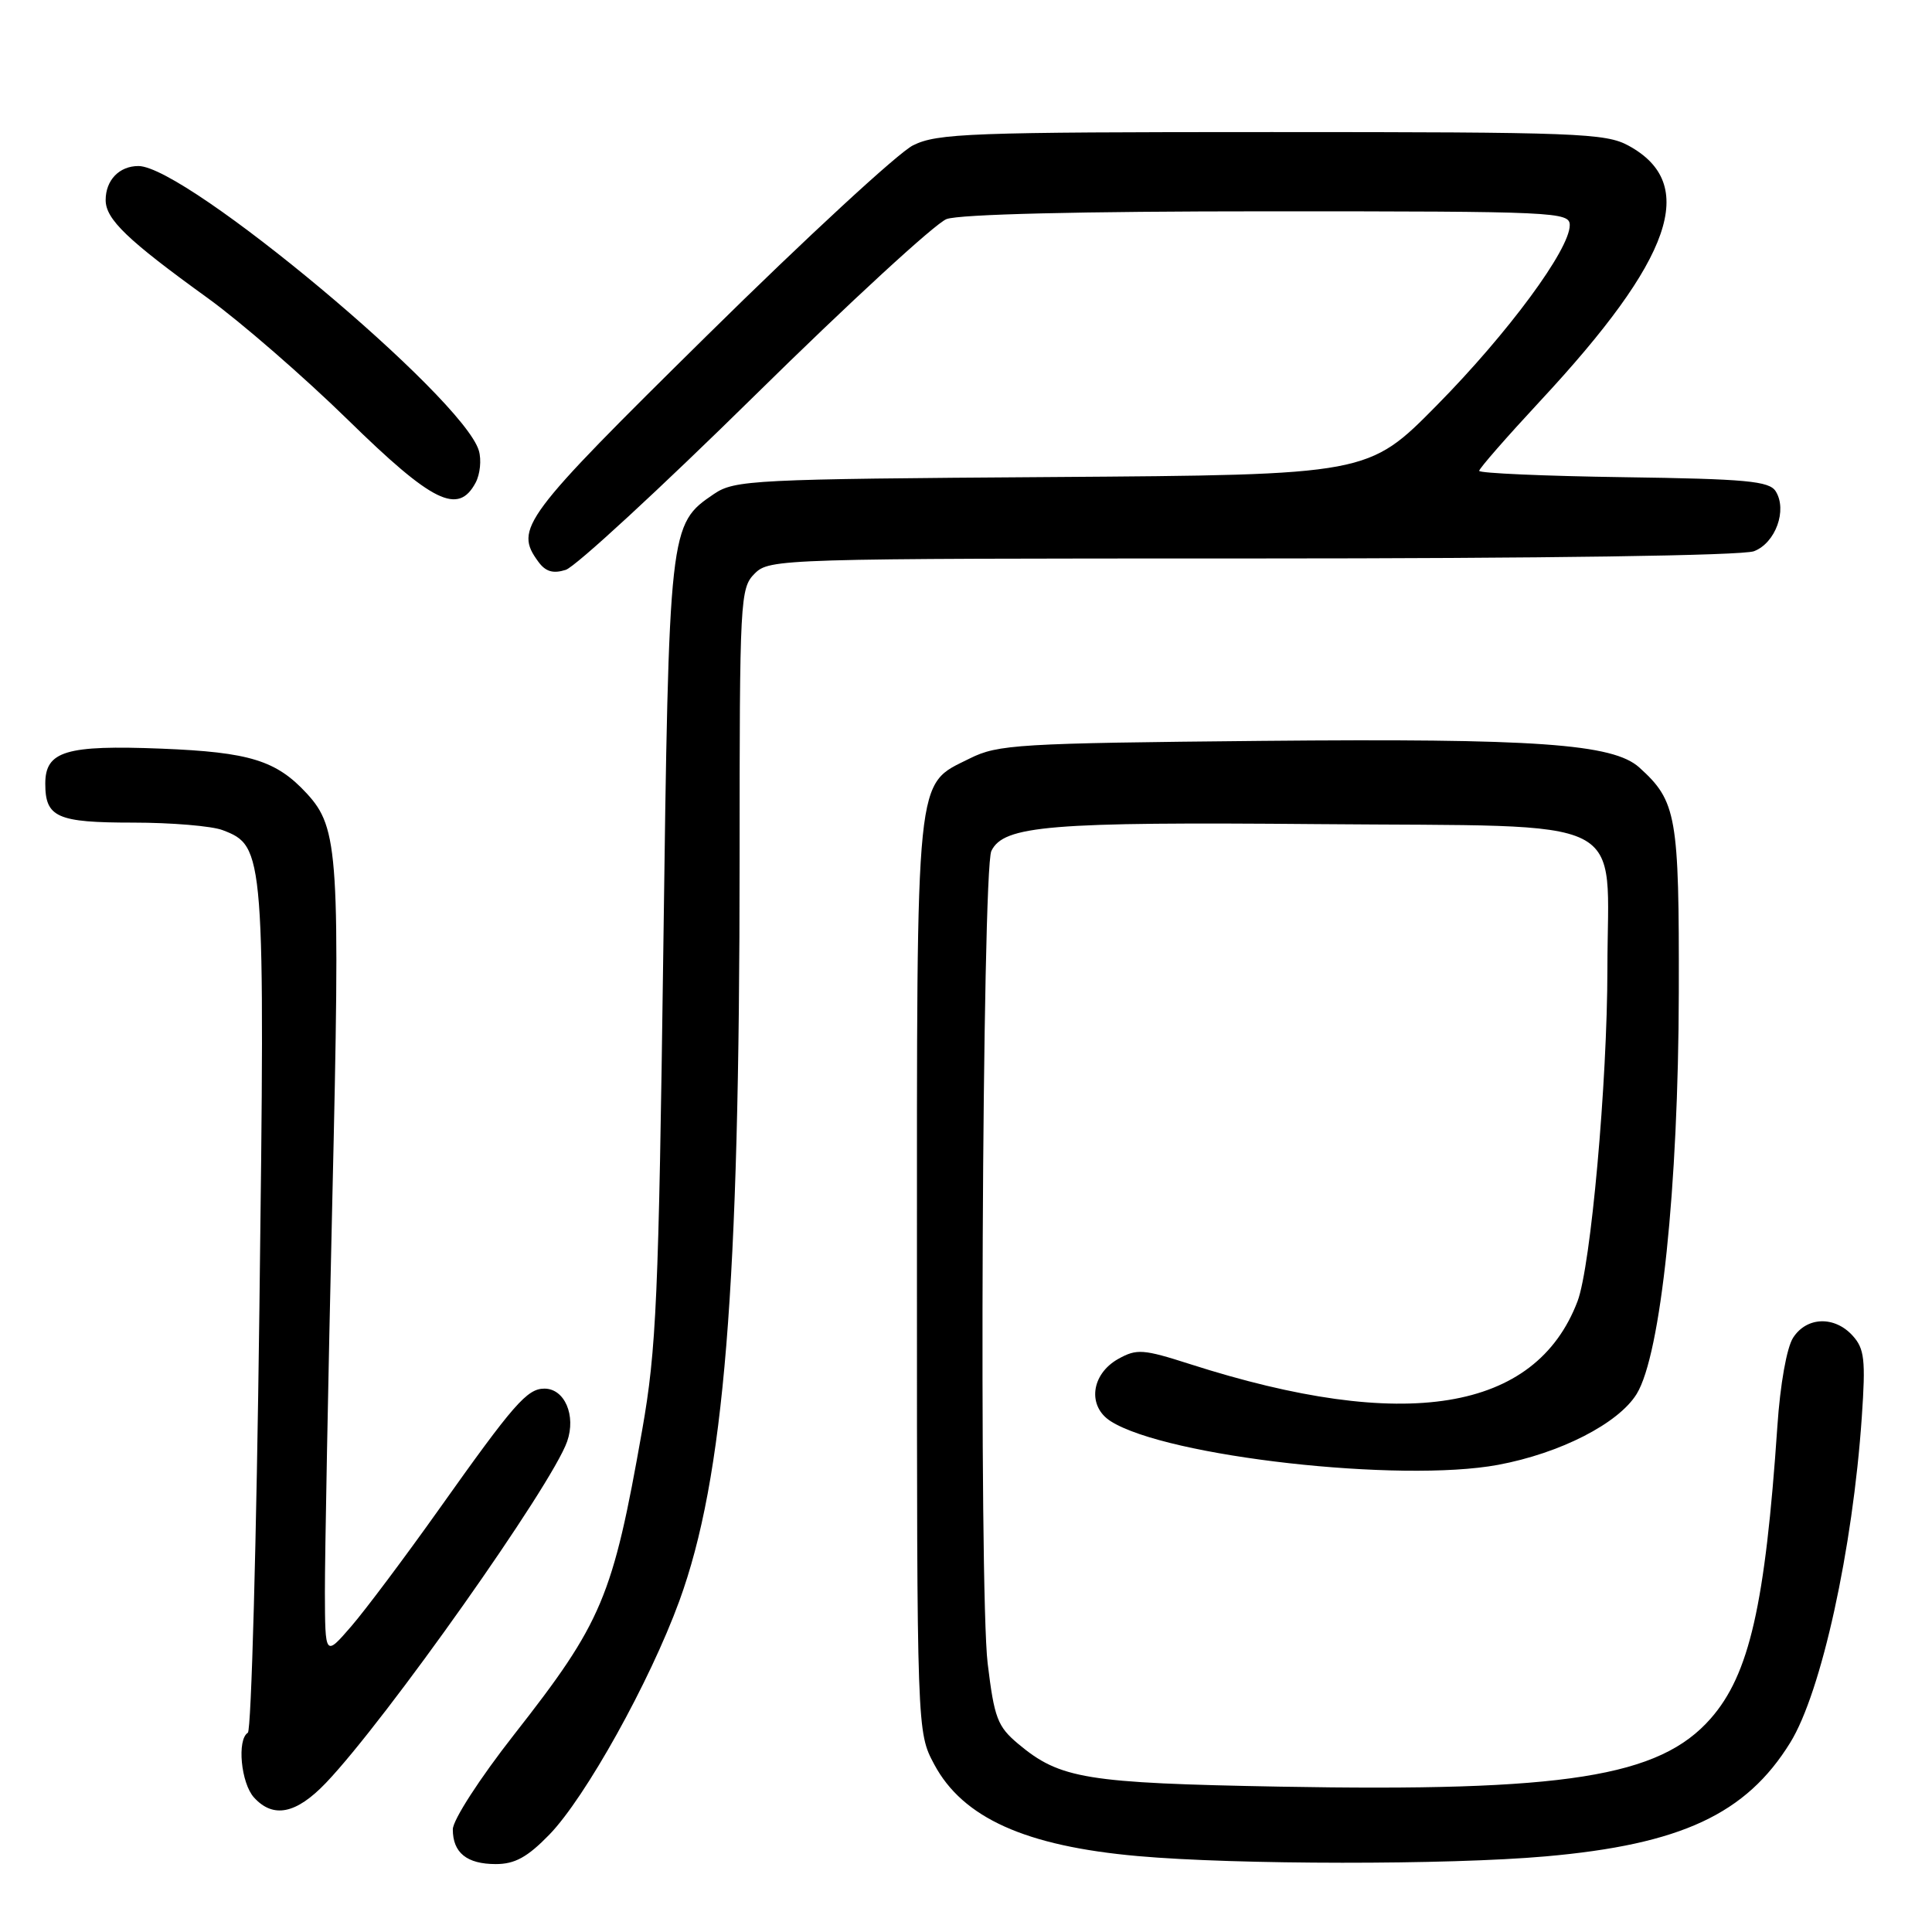 <?xml version="1.0" encoding="UTF-8" standalone="no"?>
<!DOCTYPE svg PUBLIC "-//W3C//DTD SVG 1.1//EN" "http://www.w3.org/Graphics/SVG/1.1/DTD/svg11.dtd" >
<svg xmlns="http://www.w3.org/2000/svg" xmlns:xlink="http://www.w3.org/1999/xlink" version="1.1" viewBox="0 0 256 256">
 <g >
 <path fill="currentColor"
d=" M 72.79 243.10 C 77.59 238.15 86.10 222.85 90.01 212.15 C 95.97 195.81 98.00 170.82 98.00 113.89 C 98.00 79.33 98.07 77.93 100.00 76.00 C 101.96 74.04 103.33 74.00 165.93 74.00 C 204.58 74.00 230.87 73.62 232.41 73.04 C 235.27 71.95 236.85 67.58 235.29 65.10 C 234.44 63.74 231.38 63.46 215.14 63.23 C 204.61 63.08 196.00 62.70 196.00 62.39 C 196.00 62.08 199.63 57.93 204.06 53.16 C 221.67 34.24 225.09 24.37 215.79 19.30 C 212.76 17.64 208.97 17.50 168.50 17.50 C 128.55 17.50 124.18 17.66 120.98 19.26 C 119.04 20.22 106.78 31.54 93.73 44.41 C 69.17 68.63 68.12 70.04 71.33 74.43 C 72.29 75.75 73.29 76.04 74.96 75.51 C 76.24 75.11 87.50 64.72 100.00 52.42 C 112.49 40.12 123.93 29.60 125.42 29.03 C 127.12 28.39 143.09 28.00 168.07 28.00 C 206.20 28.00 208.00 28.08 208.00 29.84 C 208.00 33.06 199.82 44.14 190.40 53.69 C 181.30 62.92 181.30 62.92 139.40 63.21 C 99.74 63.48 97.35 63.60 94.61 65.45 C 88.66 69.49 88.64 69.65 87.89 126.00 C 87.27 172.05 86.98 178.77 85.09 189.50 C 81.18 211.68 79.81 214.93 68.09 229.88 C 63.56 235.66 60.00 241.17 60.00 242.40 C 60.00 245.50 61.86 247.00 65.70 247.00 C 68.23 247.00 69.89 246.08 72.79 243.10 Z  M 204.80 245.98 C 222.73 244.40 231.37 240.38 237.22 230.90 C 241.34 224.23 245.50 205.29 246.70 187.74 C 247.22 180.18 247.05 178.71 245.49 176.99 C 243.09 174.34 239.40 174.46 237.60 177.25 C 236.75 178.56 235.88 183.46 235.51 189.00 C 233.90 212.67 231.80 221.88 226.67 227.72 C 219.88 235.46 207.40 237.43 169.60 236.74 C 143.89 236.27 140.47 235.71 134.94 231.09 C 132.17 228.77 131.75 227.66 130.87 220.41 C 129.70 210.74 130.14 115.29 131.36 112.76 C 132.99 109.39 139.03 108.89 174.63 109.20 C 216.87 109.57 213.00 107.64 212.99 128.36 C 212.98 143.49 210.79 167.78 209.03 172.43 C 203.46 187.07 186.14 189.88 157.68 180.75 C 151.47 178.76 150.63 178.70 148.18 180.06 C 144.56 182.09 144.05 186.35 147.19 188.33 C 154.62 193.03 185.54 196.50 198.50 194.10 C 206.73 192.57 214.46 188.62 216.87 184.70 C 220.07 179.49 222.40 157.32 222.45 131.50 C 222.50 108.09 222.17 106.17 217.22 101.70 C 213.74 98.55 203.56 97.83 167.24 98.17 C 134.87 98.48 132.23 98.64 128.50 100.50 C 121.22 104.14 121.50 101.41 121.50 169.00 C 121.50 229.50 121.50 229.50 123.79 233.79 C 127.58 240.88 135.88 244.62 150.76 245.94 C 163.76 247.10 191.95 247.12 204.80 245.98 Z  M 43.18 236.25 C 51.13 227.93 73.13 196.80 75.15 191.00 C 76.35 187.56 74.82 184.00 72.14 184.00 C 69.84 184.00 68.08 186.02 58.16 200.00 C 53.67 206.32 48.44 213.30 46.54 215.50 C 43.08 219.50 43.08 219.50 43.05 211.00 C 43.04 206.32 43.48 183.00 44.03 159.17 C 45.10 113.20 44.88 109.74 40.66 105.15 C 36.61 100.76 33.09 99.67 21.41 99.20 C 8.73 98.70 6.00 99.52 6.00 103.84 C 6.00 108.31 7.56 109.00 17.63 109.00 C 22.71 109.00 28.05 109.45 29.48 109.99 C 35.08 112.12 35.13 112.80 34.37 173.58 C 33.99 204.11 33.30 229.32 32.84 229.60 C 31.38 230.50 31.93 236.27 33.65 238.17 C 36.20 240.98 39.24 240.37 43.18 236.25 Z  M 63.02 63.96 C 63.62 62.84 63.81 60.93 63.45 59.71 C 61.35 52.65 24.68 22.00 18.34 22.00 C 15.80 22.00 14.00 23.88 14.00 26.51 C 14.00 29.05 16.88 31.81 27.50 39.48 C 31.90 42.66 40.27 49.93 46.10 55.63 C 57.32 66.61 60.71 68.28 63.02 63.96 Z "/>
</g>
</svg>
